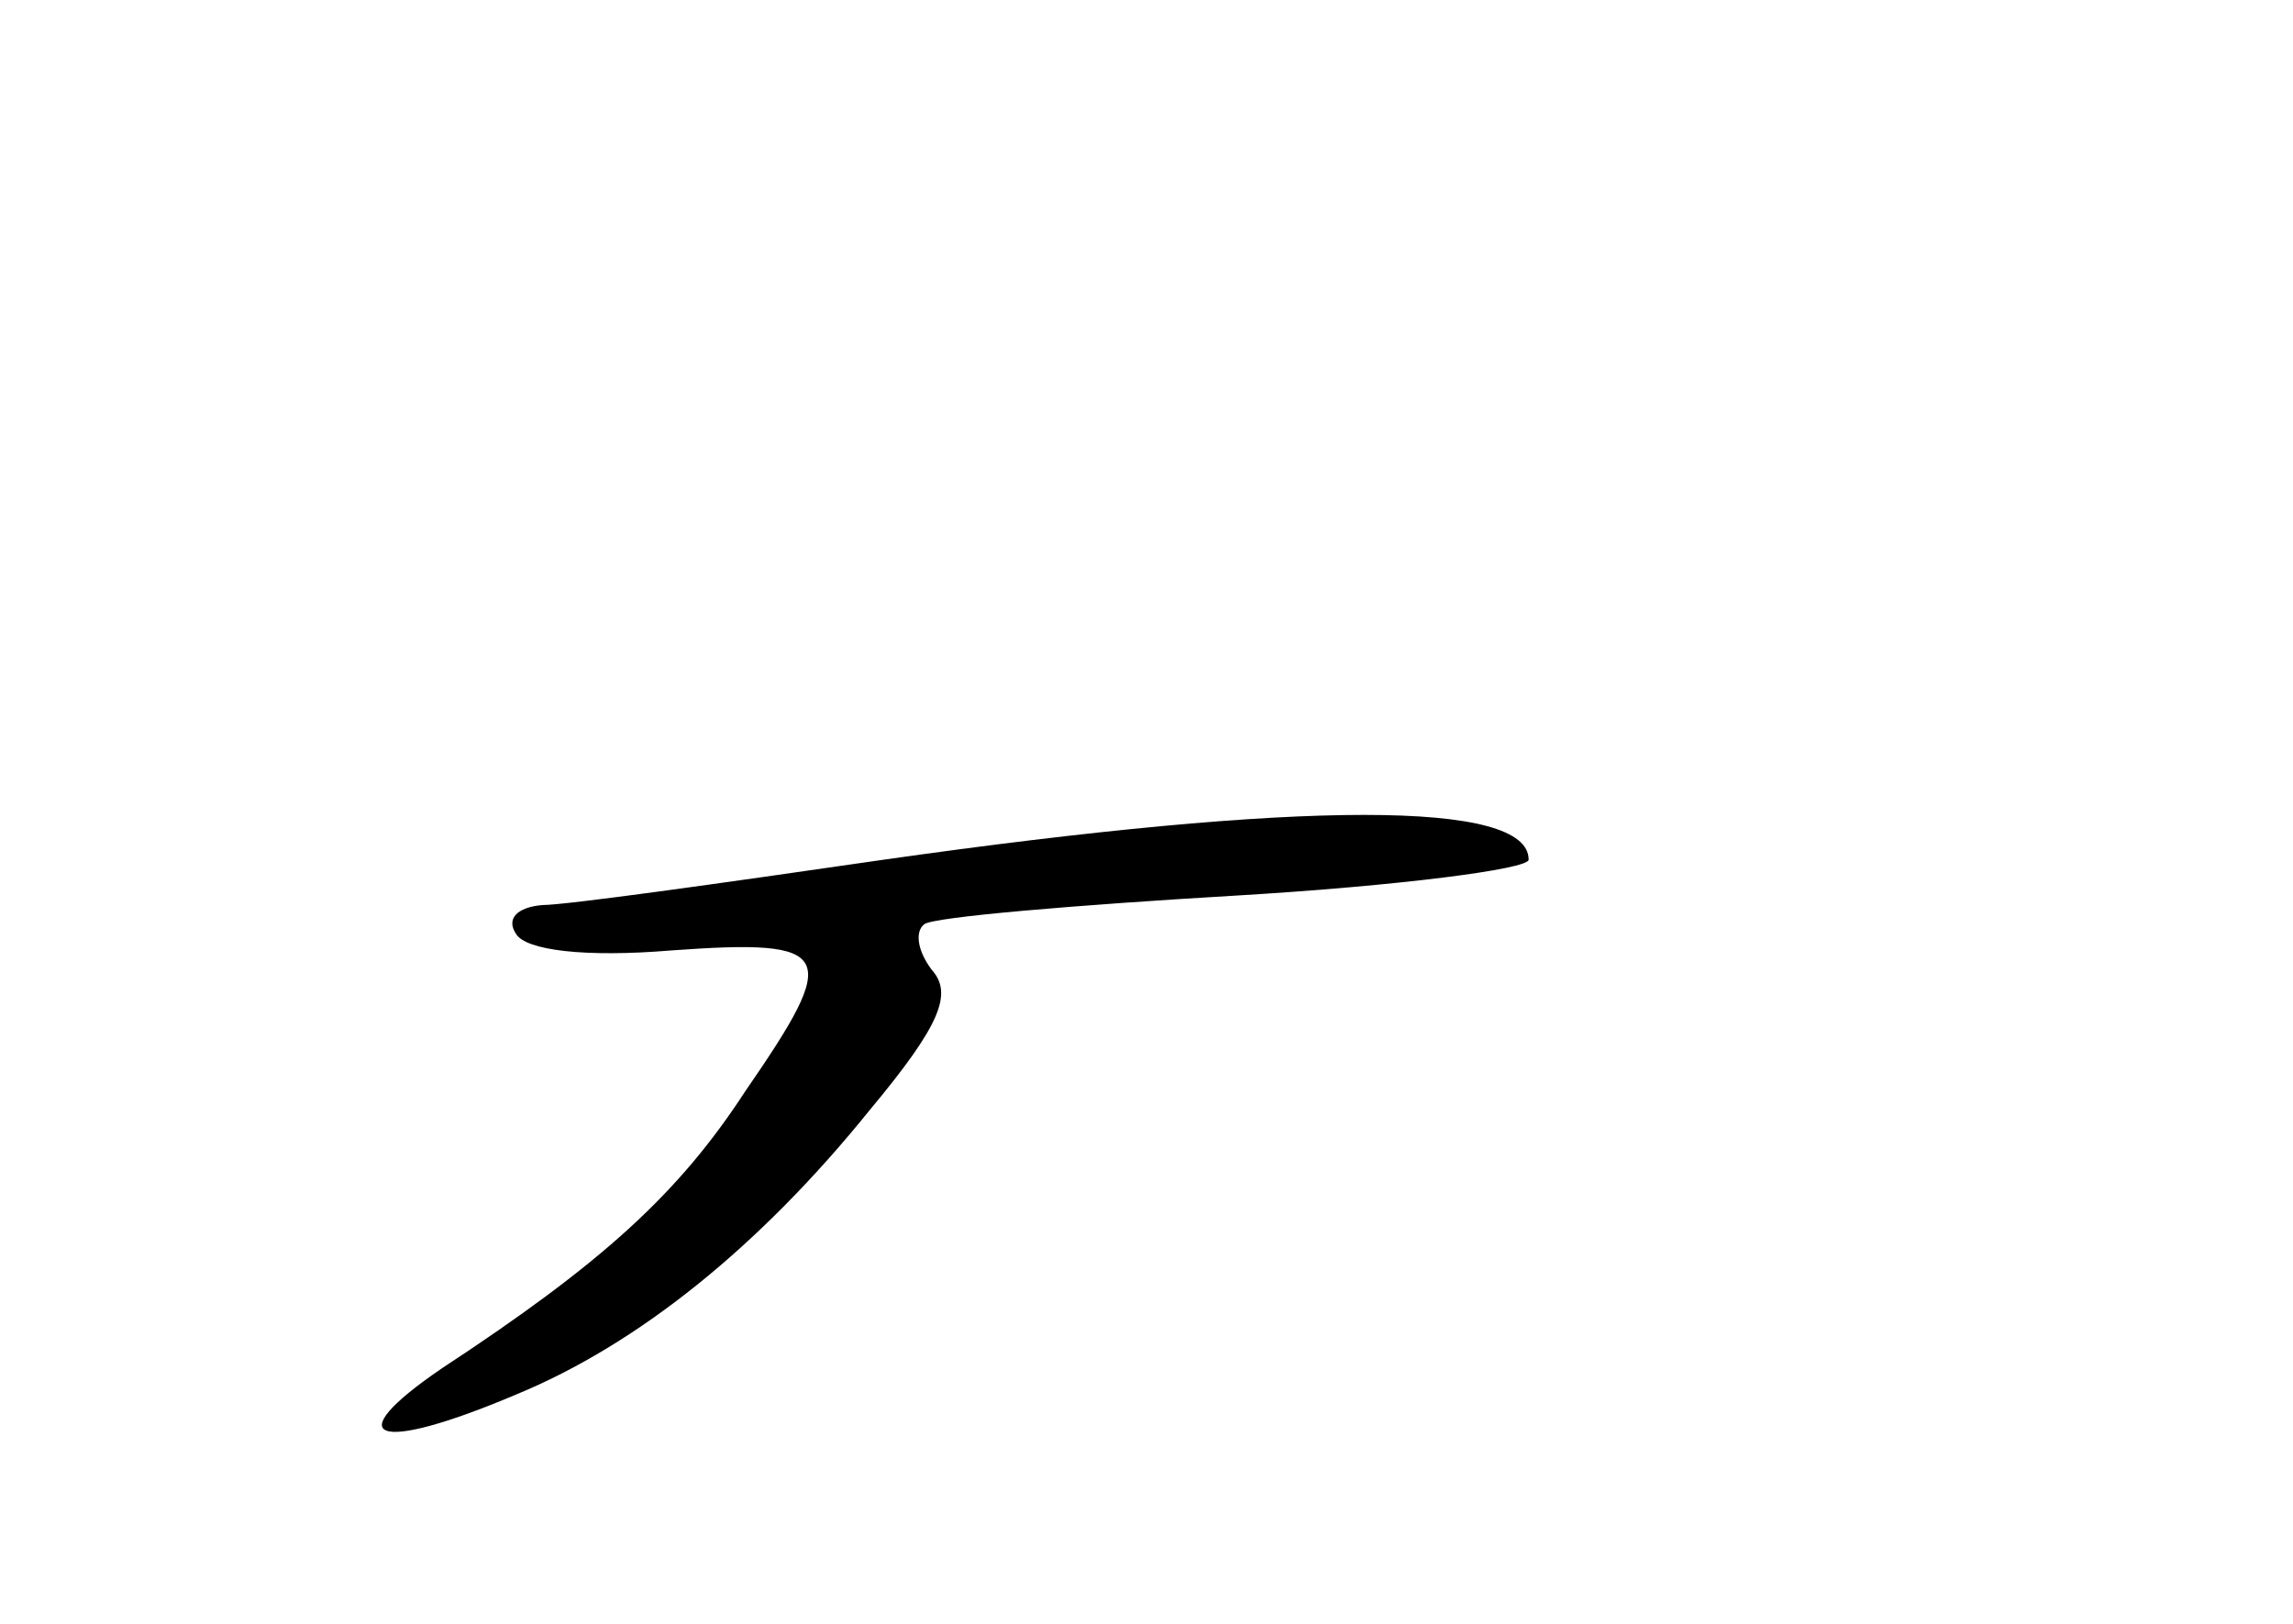 <?xml version="1.0" standalone="no"?>
<!DOCTYPE svg PUBLIC "-//W3C//DTD SVG 20010904//EN"
 "http://www.w3.org/TR/2001/REC-SVG-20010904/DTD/svg10.dtd">
<svg version="1.0" xmlns="http://www.w3.org/2000/svg"
 width="96pt" height="68pt" viewBox="0 0 96 68"
 preserveAspectRatio="xMidYMid meet">
<g transform="translate(0,68) scale(0.1,-0.1)"
fill="#000000" stroke="none">
<path d="M370 320 c-69 -10 -133 -19 -143 -19 -11 -1 -15 -6 -11 -12 4 -7 29
-10 65 -7 69 5 71 -1 31 -59 -28 -43 -60 -72 -127 -116 -44 -30 -28 -36 31
-11 51 21 102 62 148 119 30 36 35 49 26 59 -6 8 -7 16 -3 19 4 3 63 8 131 12
67 4 122 11 122 15 0 25 -94 25 -270 0z"/>
</g>
</svg>

